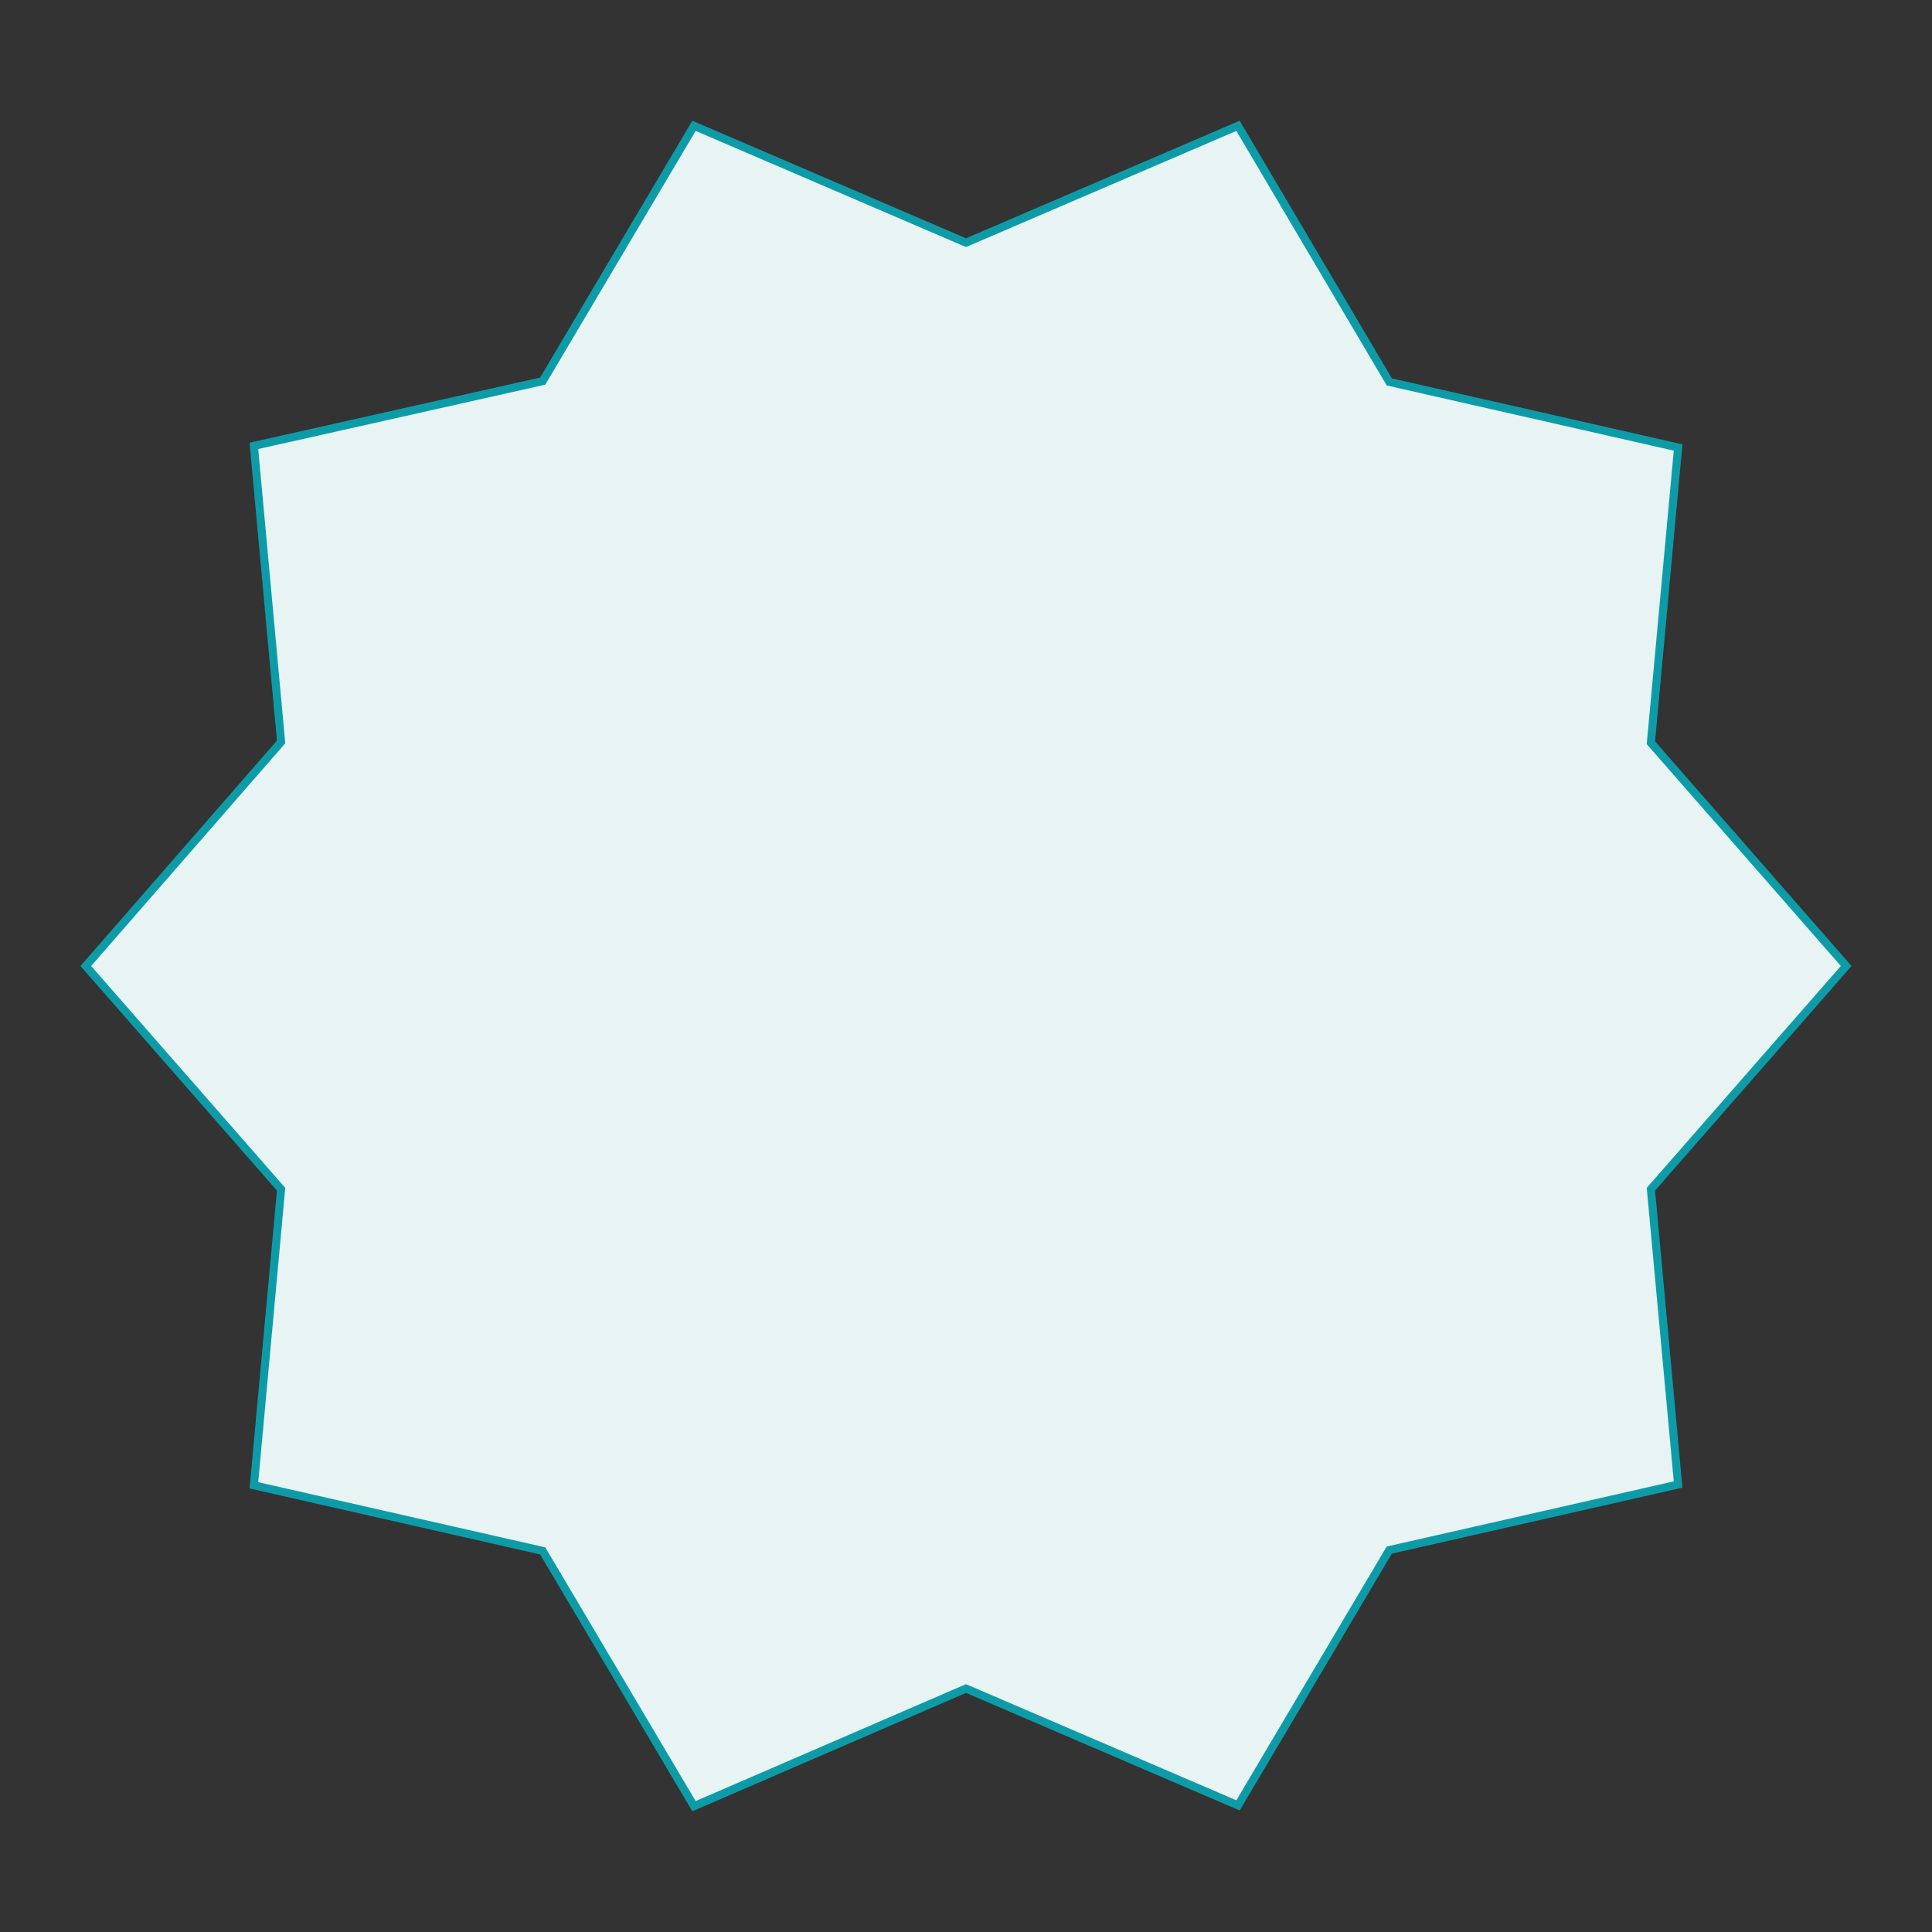 <svg width="24" height="24" viewBox="0 0 24 24" fill="none" xmlns="http://www.w3.org/2000/svg">
<rect x="0" y="0" width="24" height="24" fill="#333333" stroke="none"/>
<path d="M20.51 9.205L20.508 9.227L20.522 9.243L22.934 12L20.522 14.757L20.508 14.773L20.51 14.795L20.846 18.441L17.279 19.251L17.258 19.256L17.247 19.274L15.379 22.427L12.02 20.984L12 20.976L11.98 20.984L8.621 22.437L6.753 19.285L6.742 19.266L6.721 19.261L3.154 18.451L3.49 14.795L3.492 14.773L3.478 14.757L1.066 12L3.478 9.233L3.492 9.217L3.49 9.195L3.154 5.539L6.721 4.739L6.742 4.734L6.753 4.715L8.621 1.563L11.98 3.006L12 3.014L12.02 3.006L15.379 1.563L17.247 4.725L17.258 4.744L17.279 4.749L20.846 5.559L20.51 9.205ZM6.255 12.875L6.219 12.91L6.255 12.945L10.055 16.755L10.09 16.72L10.125 16.755L17.455 9.405L17.491 9.37L17.455 9.335L15.975 7.855L15.94 7.819L15.905 7.855L10.09 13.689L7.805 11.395L7.77 11.359L7.735 11.395L6.255 12.875Z" fill="#E8F3F4" stroke="#0D9CA7" stroke-width="0.1"/>
<rect x="6" y="7" width="12" height="10" fill="#E8F3F4"/>
</svg>
